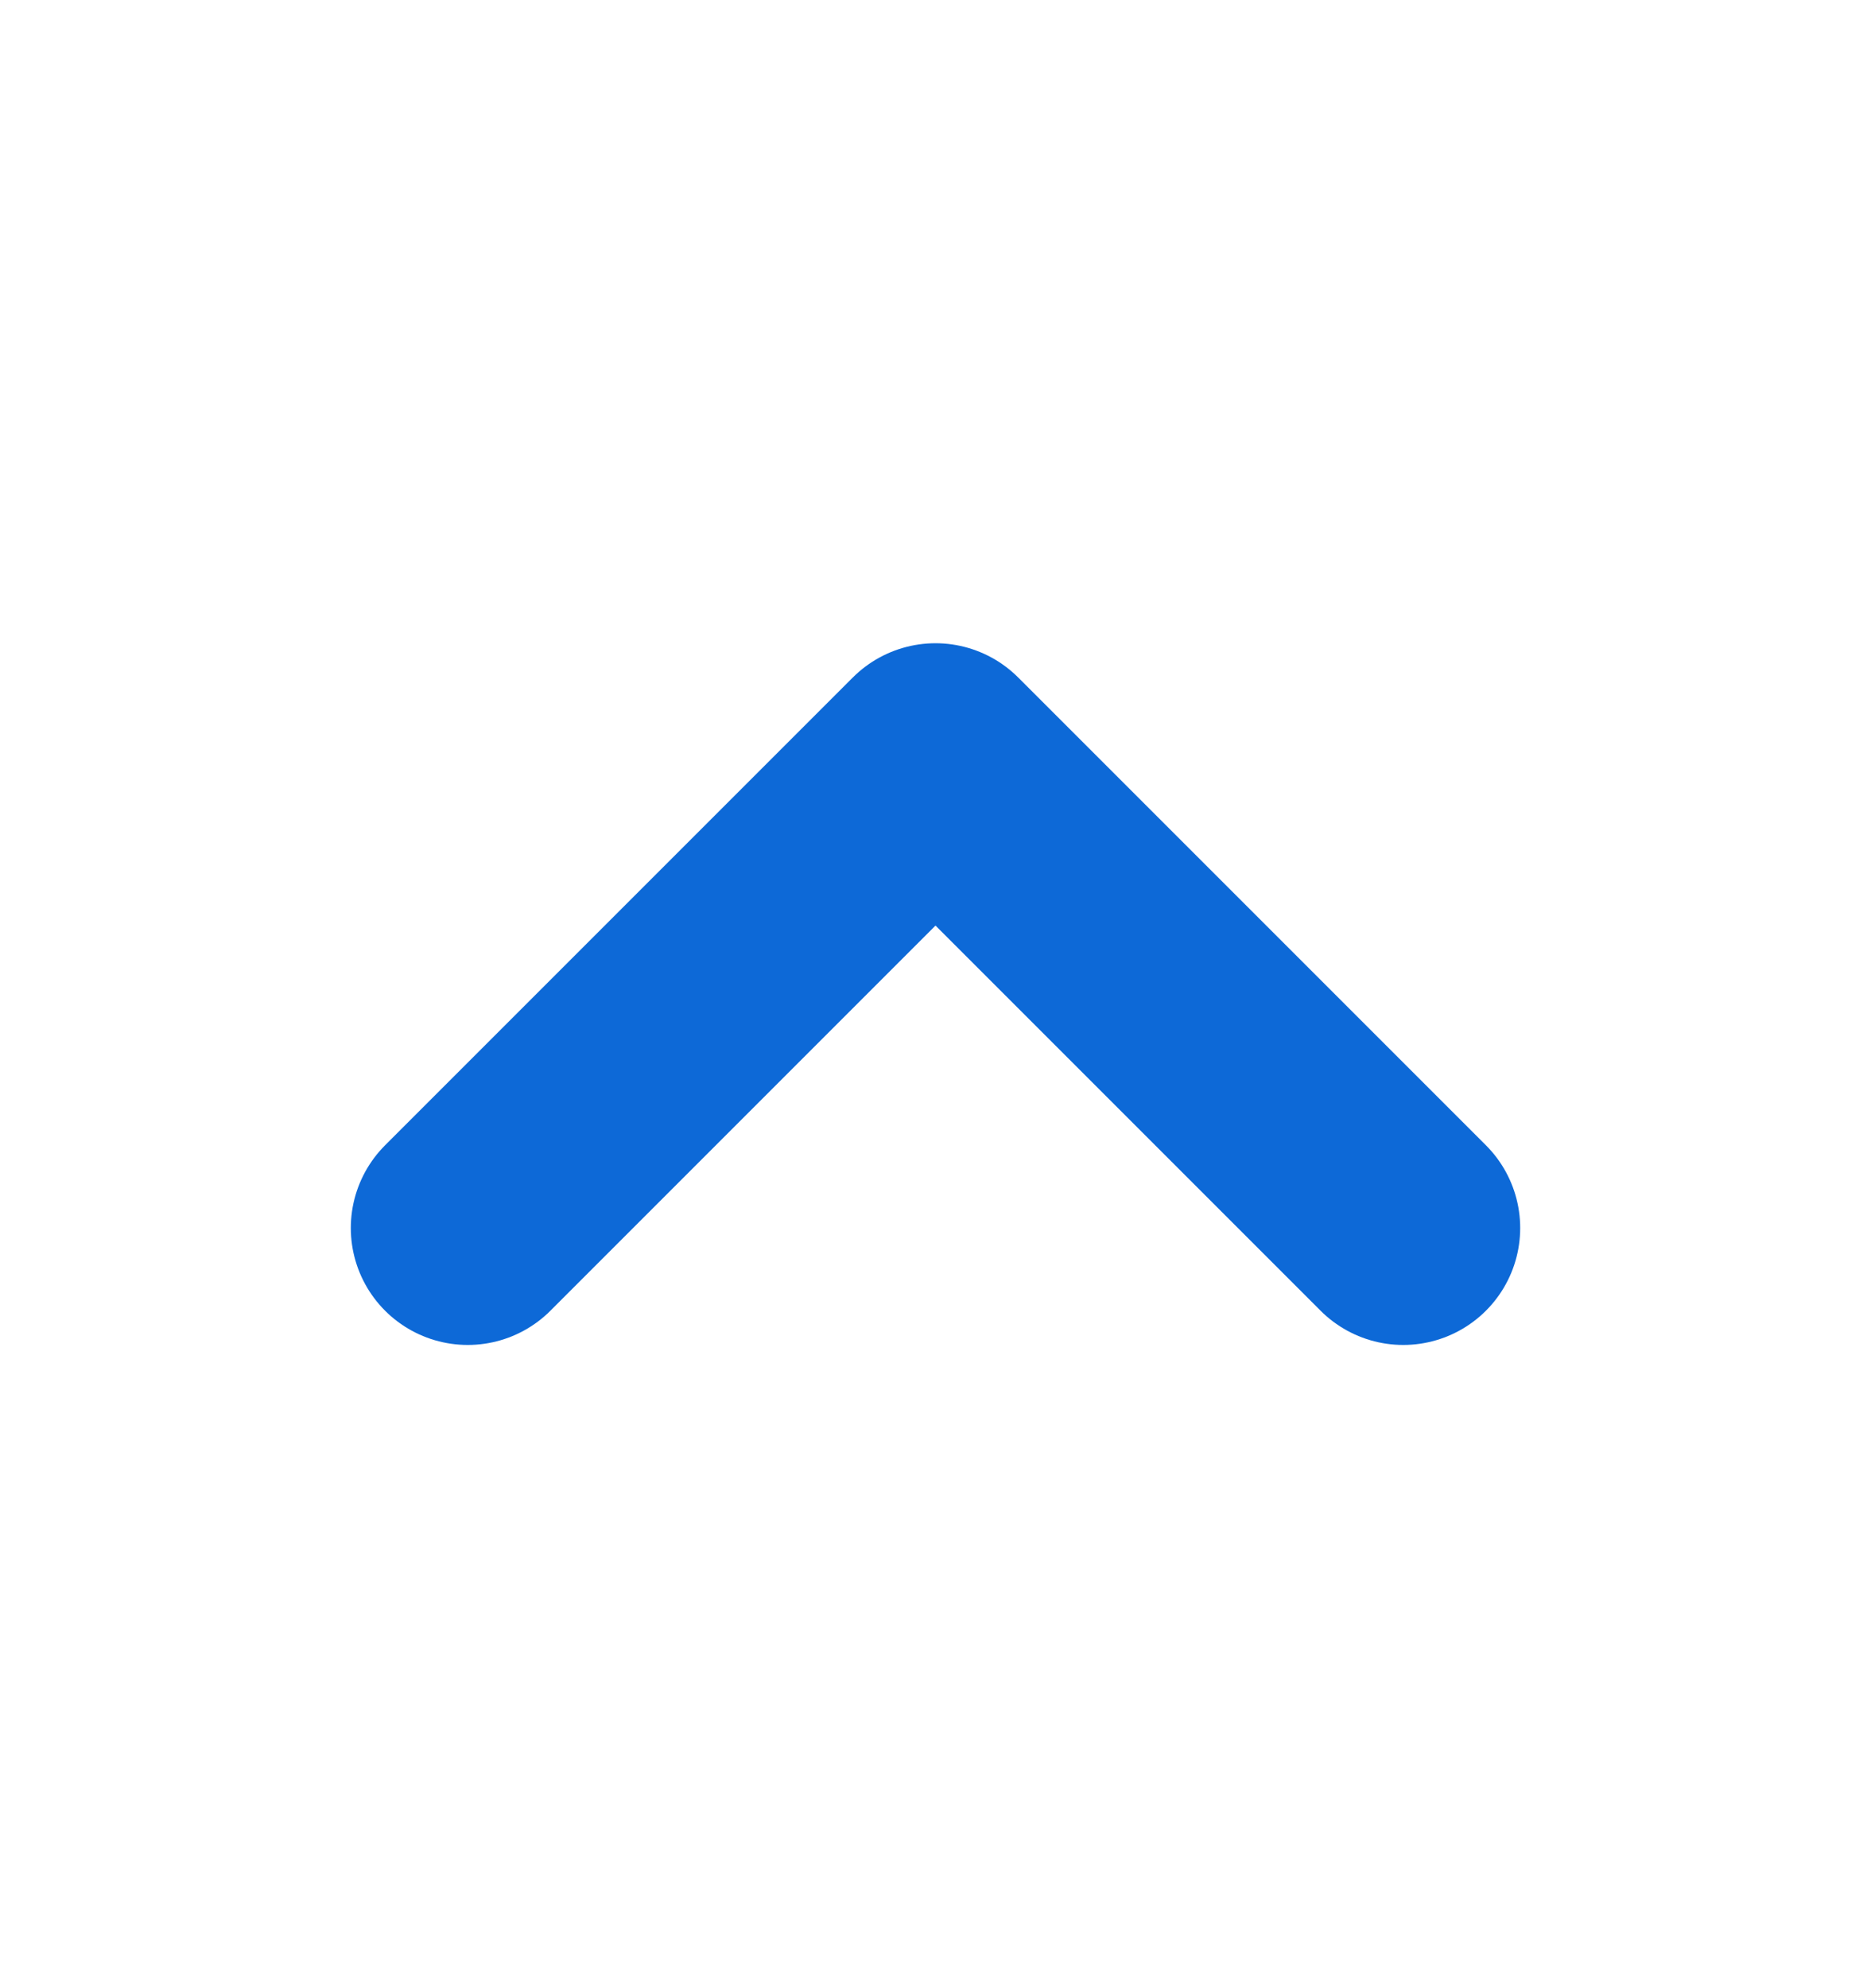 <svg xmlns="http://www.w3.org/2000/svg" width="16" height="17" viewBox="0 0 16 17" fill="none">
  <path d="M4 10.5L8 6.5L12 10.5" stroke="#0D69D7" stroke-width="2" stroke-linecap="round" stroke-linejoin="round"/>
</svg>
